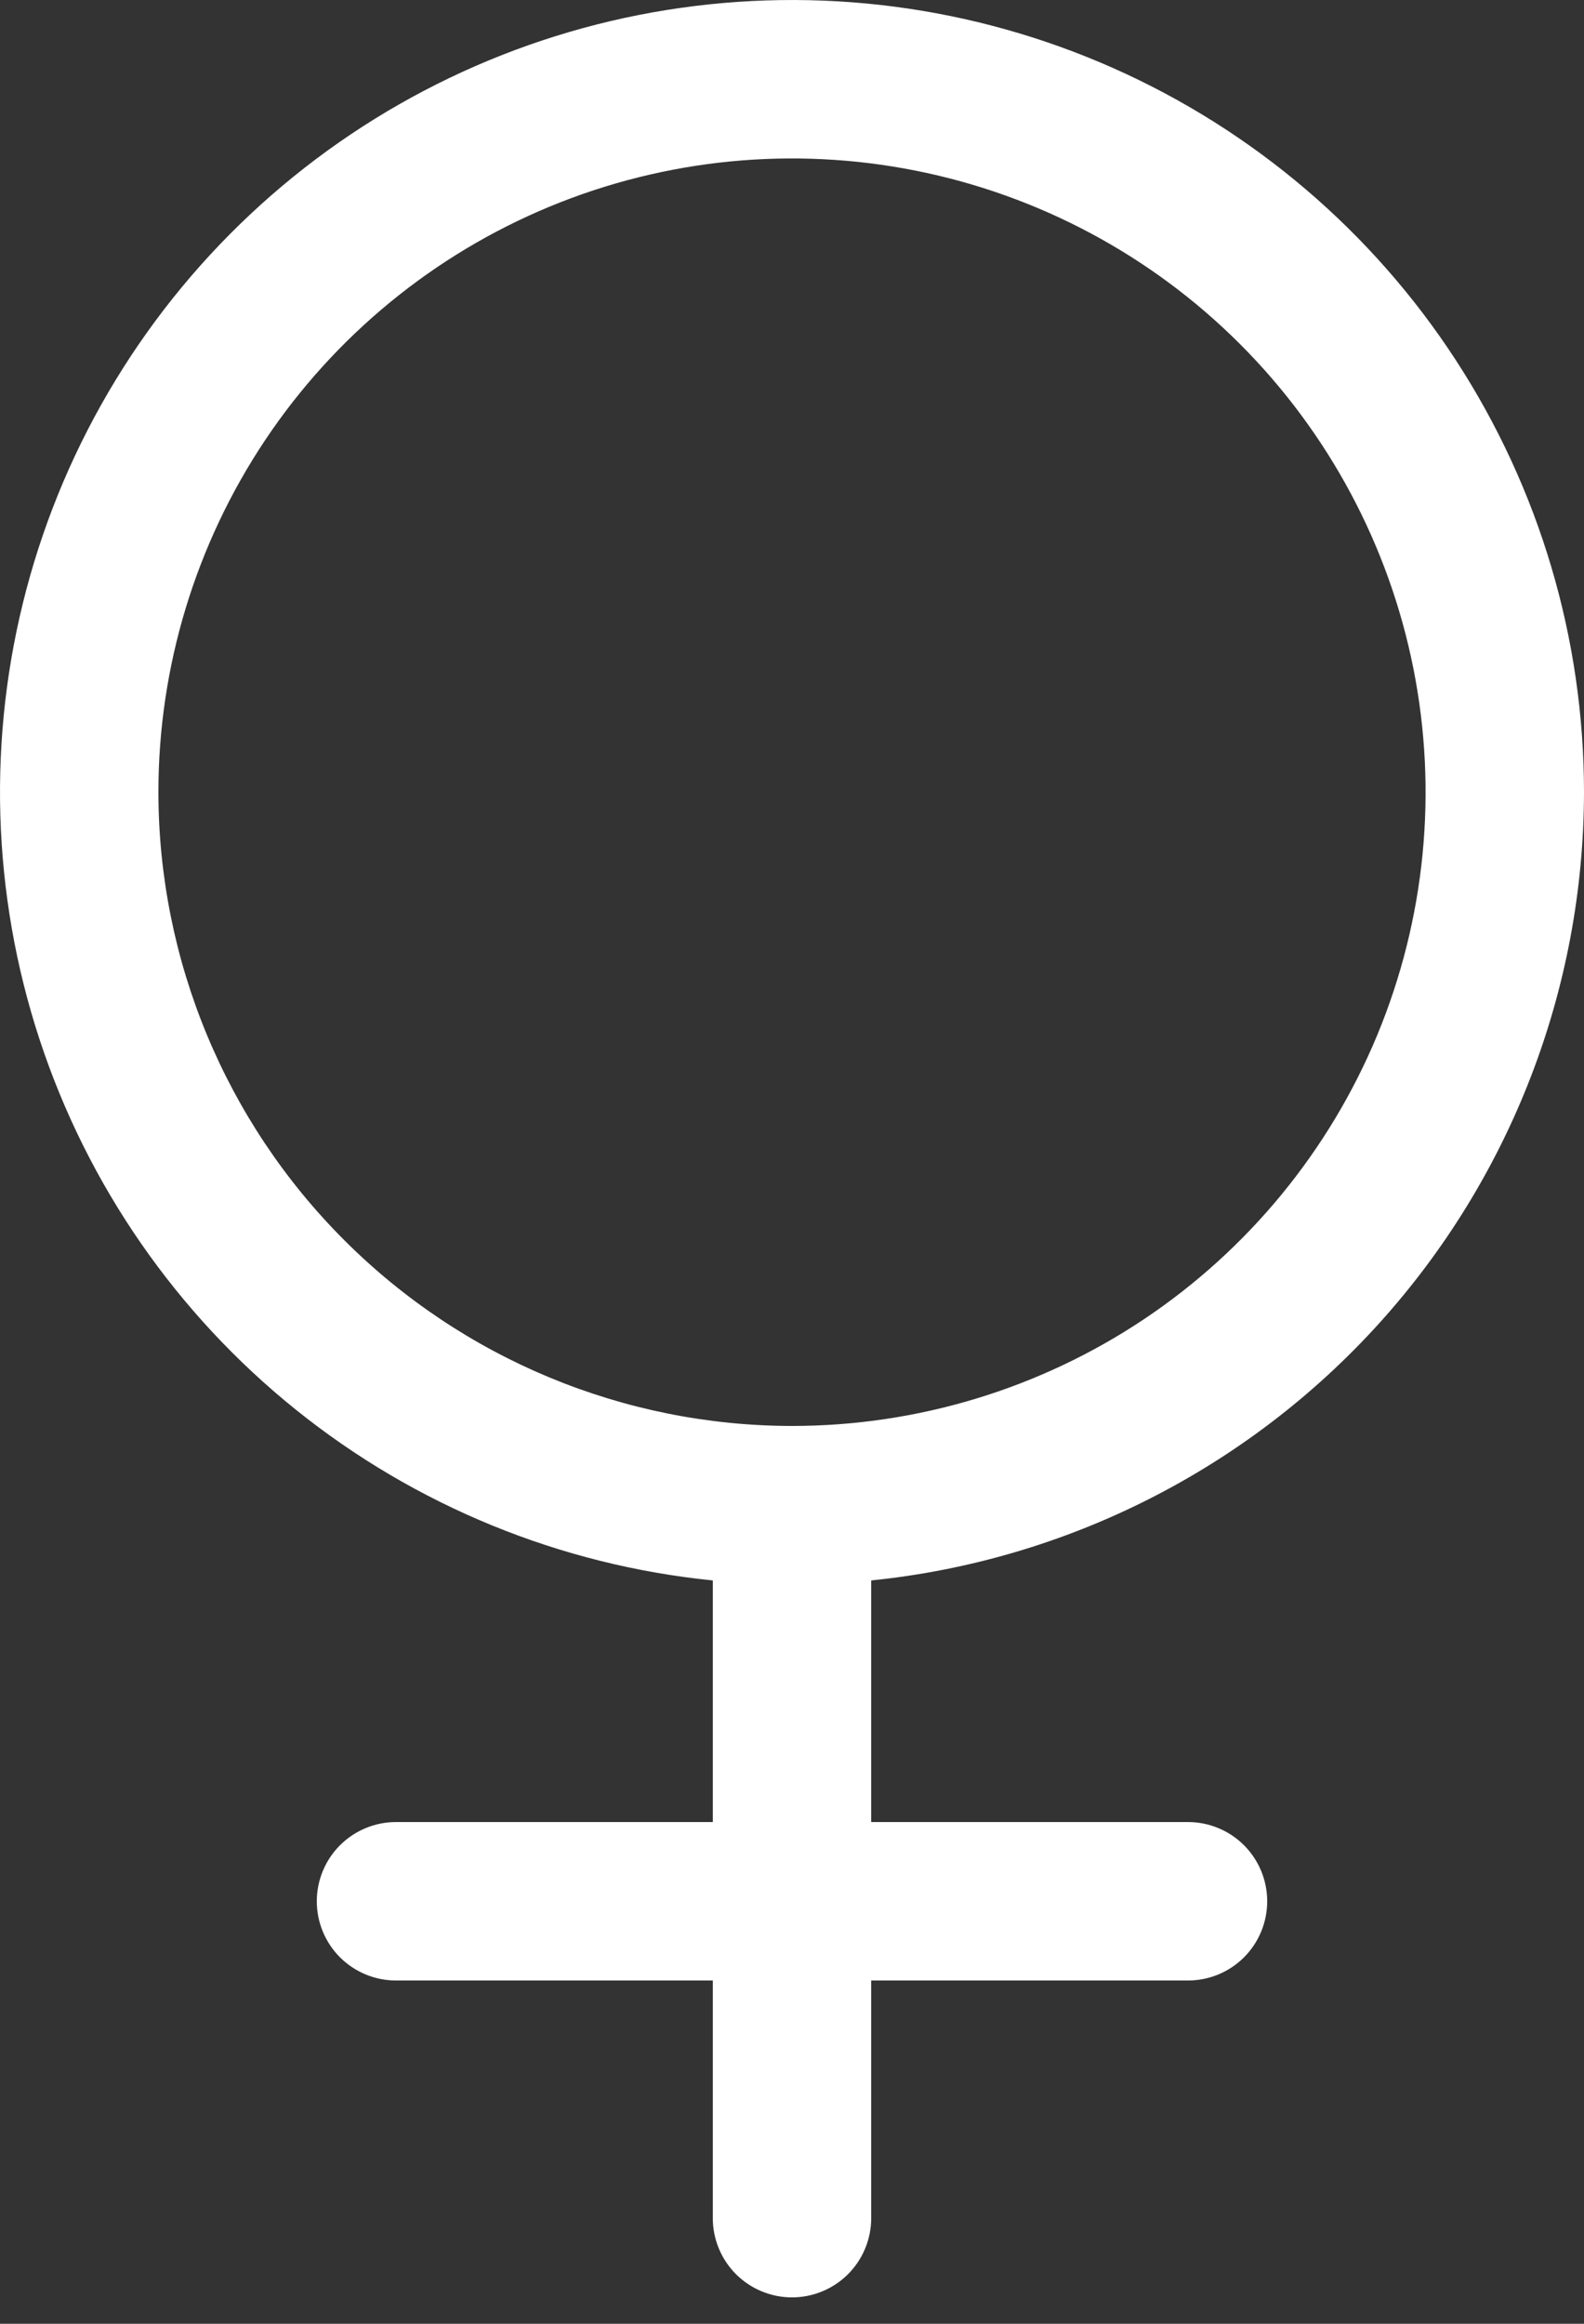 <svg width="30" height="44" viewBox="0 0 30 44" fill="none" xmlns="http://www.w3.org/2000/svg">
<rect x="0" y="0" width="30" height="44" fill="#333333" stroke="none"/>
<path d="M30 15C30 12.097 29.158 9.257 27.575 6.823C25.993 4.39 23.738 2.468 21.085 1.29C18.432 0.112 15.494 -0.27 12.628 0.189C9.762 0.648 7.09 1.929 4.938 3.876C2.785 5.823 1.243 8.353 0.5 11.159C-0.243 13.965 -0.156 16.927 0.75 19.684C1.657 22.442 3.344 24.877 5.607 26.695C7.87 28.513 10.612 29.635 13.5 29.925V34.5H7.5C7.102 34.5 6.721 34.658 6.439 34.939C6.158 35.221 6 35.602 6 36C6 36.398 6.158 36.779 6.439 37.061C6.721 37.342 7.102 37.5 7.5 37.5H13.5V42C13.5 42.398 13.658 42.779 13.939 43.061C14.221 43.342 14.602 43.5 15 43.5C15.398 43.5 15.779 43.342 16.061 43.061C16.342 42.779 16.5 42.398 16.5 42V37.5H22.5C22.898 37.5 23.279 37.342 23.561 37.061C23.842 36.779 24 36.398 24 36C24 35.602 23.842 35.221 23.561 34.939C23.279 34.658 22.898 34.5 22.5 34.5H16.5V29.925C20.198 29.549 23.625 27.814 26.119 25.058C28.613 22.301 29.995 18.717 30 15ZM3 15C3 12.627 3.704 10.307 5.022 8.333C6.341 6.36 8.215 4.822 10.408 3.913C12.601 3.005 15.013 2.768 17.341 3.231C19.669 3.694 21.807 4.836 23.485 6.515C25.163 8.193 26.306 10.331 26.769 12.659C27.232 14.987 26.995 17.399 26.087 19.592C25.178 21.785 23.64 23.659 21.667 24.978C19.694 26.296 17.373 27 15 27C11.819 26.997 8.768 25.731 6.519 23.481C4.269 21.232 3.003 18.181 3 15Z" fill="white"/>
</svg>
